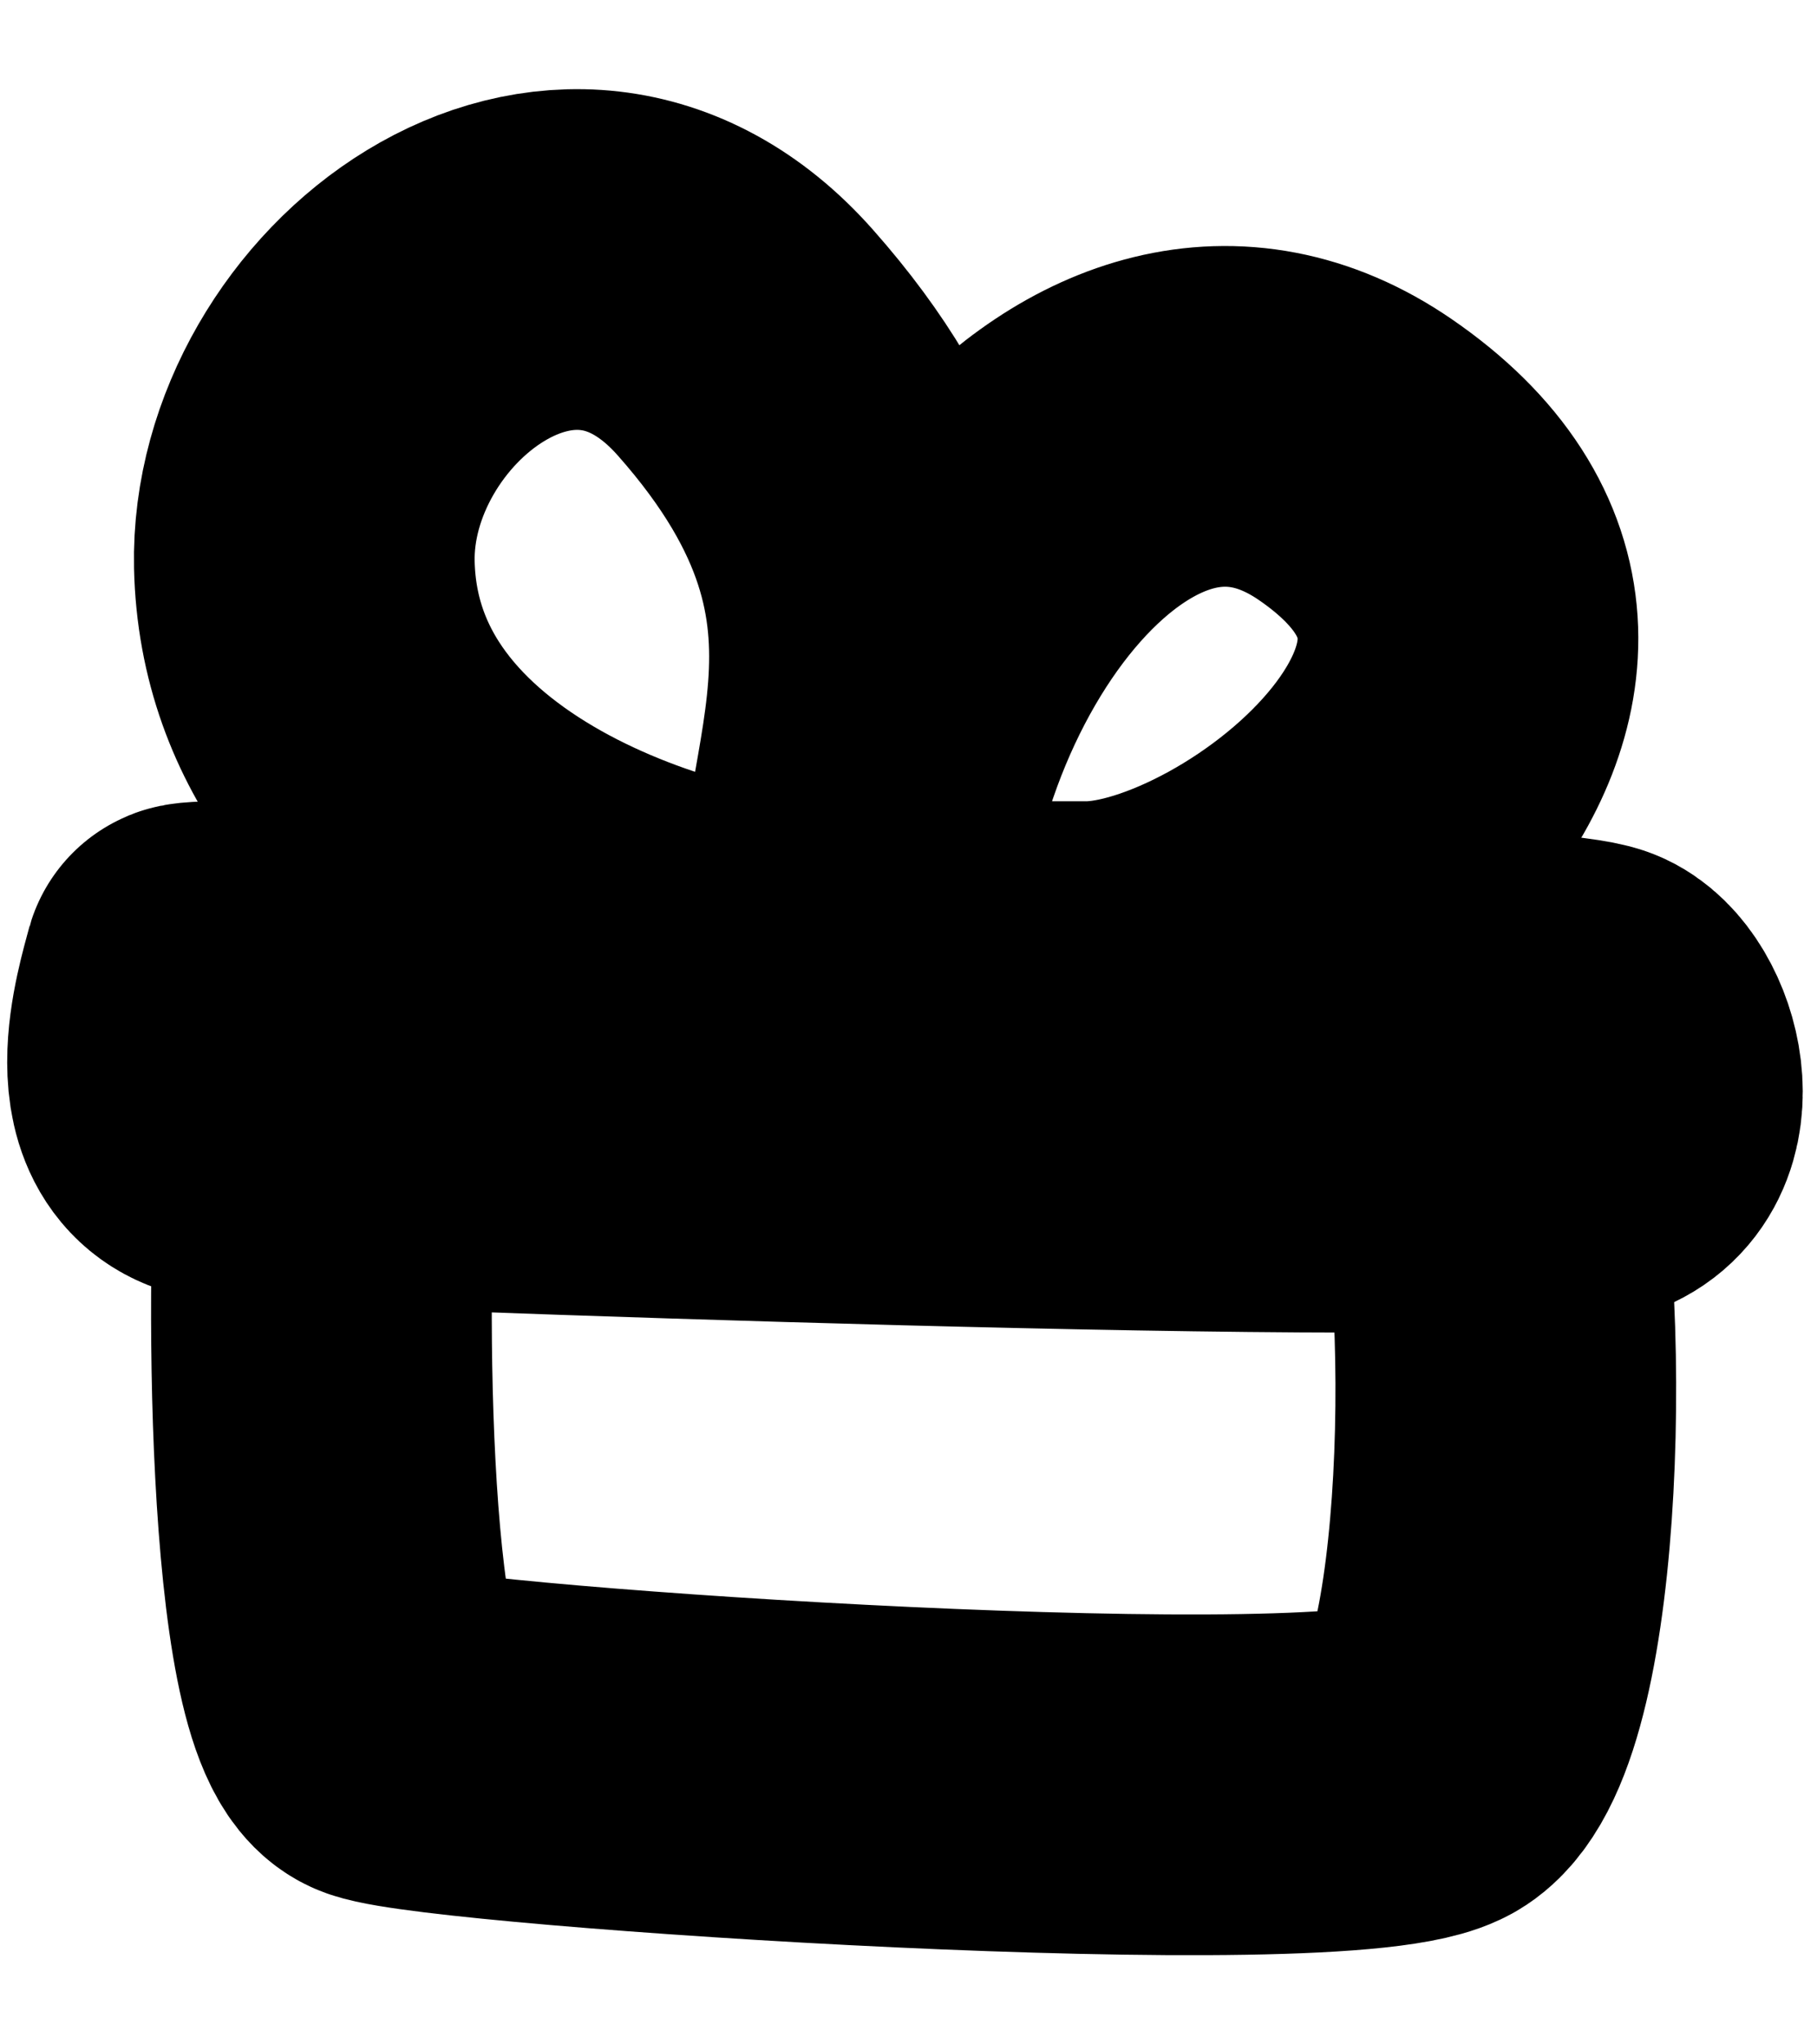 <svg width="16" height="18" viewBox="0 0 16 18" fill="none" xmlns="http://www.w3.org/2000/svg">
<path d="M2.891 9.861C2.772 11.082 2.778 15.046 3.379 15.257C3.979 15.469 11.892 15.998 12.612 15.522C13.332 15.046 13.421 11.334 13.031 9.861" stroke="black" stroke-width="3" stroke-linecap="round" stroke-linejoin="round"/>
<path d="M2.041 9.96C1.293 9.912 1.628 8.851 1.702 8.569C1.727 8.482 13.339 8.65 14.012 8.916C14.359 9.052 14.615 9.96 14.012 10.144C13.149 10.407 2.789 10.009 2.041 9.96Z" stroke="black" stroke-width="3" stroke-linecap="round" stroke-linejoin="round"/>
<path d="M7.51 8.555C7.227 7.008 8.7 5.43 6.564 3.017C4.978 1.224 2.638 3.054 2.68 4.973C2.738 7.576 6.012 8.555 7.51 8.555ZM7.51 8.555C7.51 5.63 9.797 2.581 11.932 4.045C14.601 5.875 11.236 8.555 9.567 8.555C8.233 8.555 7.64 8.555 7.51 8.555Z" stroke="black" stroke-width="3" stroke-linecap="round" stroke-linejoin="round"/>
</svg>
